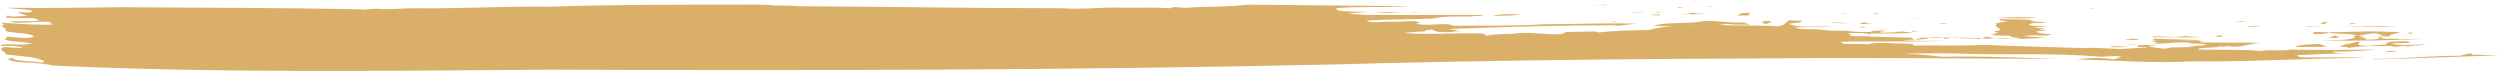 <svg version="1.1" id="Layer_1" xmlns="http://www.w3.org/2000/svg" xmlns:xlink="http://www.w3.org/1999/xlink" x="0px" y="0px"
	 viewBox="0 0 484.4 13.7" style="enable-background:new 0 0 484.4 13.7;" xml:space="preserve">
<style type="text/css">
	path{fill:#daaf67;}
</style>
<g>
	<path d="M107,13.5c-32.9,0.2-64.3,0.7-96.8-0.8c-2.6-0.8-8.6-0.3-8.6-1.4c0.3,0,0.6,0,0.8-0.1c0.3,0.7,3.4,0.6,5.4,0.9
		c0.3,0,0.6,0,0.8-0.1c-0.8-1-4.9-1.1-7.9-1.5c0.1,0,0.3,0,0.4,0.1c0.3-0.6-2-1-0.2-1.5c1.2,0.1,2.3,0.2,3.5,0.2
		C4.1,9,2.6,8.9,1.6,8.9C1.1,8.9,0.4,9,0.3,8.9C0.1,8.7,0.2,8.7,0,8.7c2.2-0.3,4.2,0.2,6.2-0.3C4.5,8.1,2.4,8.1,0.9,7.7
		c0.2-0.2,0.3-0.4,0.5-0.6c1.7,0.1,4.1,0.5,5.2,0c-0.9-1-6.3-0.5-5.5-1.5C0.8,5.4,0.5,5.2,0.3,4.9c0.2,0,0.4,0,0.5,0
		C0.7,4.7,0.5,4.6,0.3,4.4c2.8,0.2,6.2,0.4,8.9,0.4c2.1,0,0.1-0.2,0.7-0.5C6.6,3.9,4.2,4.9,1.7,4.1c2.1,0,3.8,0.1,5.8-0.1
		C7.4,3.8,6.9,3.5,5.9,3.5c-1.6,0-3.1,0.1-4.6-0.1C1,3.2,1.3,3.2,1.4,3c1,0.4,2.1,0.1,3.6,0.1C5.1,3.1,5.1,3,5.2,3
		c-1-0.2-1.4-0.4-1.7-0.7c1.3,0.1,2.7,0.3,2.8-0.2C5,1.7,2.8,1.8,1.3,1.5c7.4,0.1,14.6,0,22-0.1c15.5,0.1,31.1,0.1,46.6,0.4
		c1.4,0.2,1.9-0.2,3.3-0.1c2.4,0.2,4.6-0.1,7.2-0.1c8.6,0.1,17.1-0.4,25.8-0.3c12.2-0.4,24.3-0.4,36.6-0.4c2.6,0,5.3-0.1,7.7,0.2
		c1.7-0.1,2.7,0,4.3,0.1c17.1,0.1,34.1,0.4,51.2,0.4c4,0.3,7.7-0.3,11.8-0.1c3.1,0,6-0.1,9,0.1c0.6-0.5,2,0,3.3-0.1
		c3.9-0.3,7.8-0.1,11.5-0.6c10.5,0.1,21,0.2,31.5,0.3c-4.8,0.3-9.7,0-14.5,0.4c0.3,0.1,0.5,0.1,0.8,0.2c-0.3,0-0.4,0.1-0.6,0.1
		c1.7,0.5,4.1,0.3,6.5,0.4c-1.4,0.1-2.7,0.2-4.1,0.3c1.4,0.2,3.1,0.3,4.9,0.3c7.1,0,14.2,0,21.3,0c-0.2,0.3-1.6,0.1-2.3,0.3
		c-2.7,0-5.3-0.1-7.5,0.4c-4.2,0.2-8.6,0.1-12.8,0.4c0.6,0.6,3.6,0.1,5.1,0.2c2.3,0.1,4.2-0.4,5.3,0.2c-0.4,0-0.5,0.1-0.8,0.2
		c2.7,0.6,5.2-0.4,7.3,0.4c5.8-0.1,11.6,0.1,17.4-0.3c6.1,0,12.1-0.3,18.1-0.1c-1.4,0.1-2.6,0.3-3.9,0.4c0-0.1,0-0.1,0-0.1
		c-10.9,0-21.4,0.3-32.1,0.7c-0.2,0.1-0.4,0.1-0.5,0.1c0.7,0.1,1.3,0.1,2,0.1c-0.4,0.1-0.8,0.2-1.1,0.3C282.4,6,283,6,283.8,6
		c-1.9,0.1-3.5,0.4-5.5,0.1c-0.3-0.1-0.6-0.2-0.8-0.4c-0.5,0.1-1.9,0.2-1.3,0.4c-1.5,0-2.8,0.1-4.2,0.3c5,0.4,10.1-0.1,15.2,0.1
		c0.7,0,0.3,0.4,1.1,0.4c1.5-0.4,3.3-0.2,5.2-0.4c3.1-0.4,5.7,0.3,9.1,0.1c0.3-0.1,0.5-0.3,0.8-0.4c1.9,0,3.8-0.1,5.8-0.1
		c0,0.1,0.4,0.1,0.6,0.2c3-0.4,6.6-0.4,9.9-0.5c2.9-1,7.2-0.6,11-1.1c4.6,0.4,9.3,0.1,14,0.4c1.4-0.4,1.3-0.8,2-1.2
		c0.8,0.1,1.6,0.1,2.4,0.1c0.2,0.4-1.2,0.4-2.5,0.6c1.7,0.9,5.5,0.4,8.6,0.6c-2.5,0.1-5,0-7.5,0.1c1.2,0.6,3.6,0.2,5.5,0.5
		c1.9,0.3,3.7,0,5.7,0.3c0.8,0.1,2.4,0.1,3.5,0.1c0.6-0.4,1.8-0.2,3-0.2c-0.4,0.1-0.9,0.1-1.3,0.2c0.7,0.3,1.7,0,2.7,0.1
		c1.5-0.3,2.4-0.2,3.8,0.1c-2.8,0.1-5.5,0.1-8.3,0.1c0,0.1,0,0.2-0.1,0.3c-0.2-0.5-2-0.4-3.5-0.4c-0.3,0-0.6,0.1-0.6,0.1
		c0,0.1,0.7,0.1,0.5,0.2s-0.2,0-0.4,0.1c1.4,0.4,2.8,0.1,4.4,0.3c2.6,0.1,5.2,0.1,7.7,0.2c0.2,0.1,0.4,0.2,0.5,0.4
		c0.5-0.1,1.1-0.3,1.6-0.4c4.5,0,8.6-0.1,13,0.2c2.2-0.4,4.2,0.3,6.2-0.1c-0.4-0.1-1.1-0.1-1.8-0.2c0.1-0.1-0.3-0.1-0.4-0.3
		c-1.3,0-2.4,0-3.7-0.1c0.5-0.1,1-0.4,1.4-0.5c-0.3-0.1-0.5-0.1-0.8-0.2c3.1-0.4-0.8-0.8,0.8-1.5c-0.3,0-0.4-0.1-0.6-0.1
		c0.8-0.1,1.6-0.2,2.4-0.4c-0.8-0.1-1.9-0.1-1.3-0.4c2.2,0.1,4.4,0,6.4,0.2c-0.1,0-0.7,0-0.6,0.1c0.6,0.3,2.4,0.2,3.4,0.4
		c-1.5,0.1-3.3-0.1-3.7,0.4c0.9,0.4,2.2,0.1,3.6,0.3c-0.8,0.1-1.9,0.1-2.6,0.2c0.5,0.1,1.3,0.1,2.1,0.2c-0.3,0.1-1.2,0.1-1.1,0.1
		c0.1,0.1,0.3,0.1,0.5,0.2c0.1,0,0.3-0.1,0.4-0.1c0.1,0.1,0.3,0.1,0.4,0.2c-0.7,0.1-1.3,0.1-1.9,0.2c0.6,0.4,1.6,0.5,3,0.5
		c-1.1,0.6-3.6,0-5.4,0.4c1.5,0.1,2.9,0.2,4.4,0.3c-4.3,0.2-8.1,0.6-11.6-0.2c-0.5,0.1-0.9,0.3-1.4,0.5c-1.4-0.4-3,0.1-4.4-0.4
		c-1.5,0-1.7,0.6-2.8,0.1c-0.6-0.2-1.1-0.1-2.1-0.1c-1,0.6-3.6,0.4-5.5,0.6c2.8,0.2,5.6,0.1,8.5,0.1c-6.9,0.3-13.8,0-20.7,0.2
		c0.3,0.1,0.5,0.2,0.8,0.4c1.5,0.1,2.8-0.1,4.2,0.1c3-0.3,6-0.2,9.2-0.1c0,0.1-0.1,0.2-0.1,0.3c4.8,0,9.6,0.1,14.3-0.1
		c6.1,0.3,12.3,0.4,18.4,0.6c2.4-0.1,5.1,0.1,7.5,0.2c1.8-0.1,3.5-0.2,5.3-0.3c-0.4-0.2-1.2,0-1.8-0.1s0.1-0.2,0-0.3
		c1.3-0.1,2.4-0.1,3.6,0.1c-0.5,0.1-1.4-0.1-1.4,0.2c1.9,0.1,2.7,0.6,4.1,0.1c1.6,0,3.2-0.1,4.9-0.1c-0.4-0.1-1.1-0.1-1.7-0.2
		c1.4-0.1,2.9,0.1,3.8-0.3c-1.1-0.2-2.4-0.1-3.6-0.2c0.2,0,0.5-0.1,0.5-0.1c-2.8-0.3-4.7,0.3-7.6,0.1c0.4,0,1.1-0.1,0.9-0.2
		s-0.6-0.2-0.9-0.3c2.8-0.4,5.6,0.1,8.6-0.1c0.4,0.1,0.7,0.1,1.1,0.2s-0.8,0.1-0.3,0.2c3.9,0.1,7.7,0,11.6,0.1
		c-2.4,0.2-3.9,1.1-6.5,0.6C430.9,9.2,430.8,9,430,9c-1.1,0.4-4.2,0.1-4.1,0.6c4.2,0.1,8.2-0.1,12.2,0.3c1.9-0.4,3.8,0.1,5.8-0.3
		c5.5,0.1,10.9,0.1,16.4,0c-2.8,0.3-5.4,0.4-8.4,0.4c0.7,0.4,2.2,0.3,3.6,0.3c-3.5,0.1-7,0.2-10.4,0.4c0,0.1,0.4,0.4,0.9,0.4
		c4.2,0.1,8.2-0.1,12.3,0.1c-11.3,0.1-22.1,0.8-33.5,0.7c-7.8,0.4-14.8-0.2-22.5-0.4c2.7-0.3,4.7-0.4,7.3,0c0.5-0.1,1-0.4,1.5-0.5
		c-1.6-0.3-2.5,0-4.1,0c-8.9-0.8-17.8-0.3-26.9-0.6c-3.6-0.1-7-0.1-10.6,0c0,0.1,0,0.1-0.1,0.1c2.5-0.1,4.6,0.3,6.9,0.5
		c7.6-0.2,14.9,0.2,22.5,0.4c-18.1,0-35.3-0.3-53.7-0.1c-28.9,0.1-58.2,0.4-87.1,1.2C207.5,13.6,157.1,13.7,107,13.5z"/>
	<path class="st0" d="M282.4,11.8c0.6-0.3,2.2-0.2,3.1-0.3s1.2-0.1,2-0.1C286.6,12,284.2,11.8,282.4,11.8z"/>
	<path class="st0" d="M296.1,11.3c-0.2,0-0.4-0.1-0.3-0.2c0.4-0.1,1.3-0.1,2-0.1c0,0.1,0.1,0.2,0.1,0.3c-0.3-0.1-0.6-0.1-0.9-0.2
		C296.6,11.2,296.4,11.3,296.1,11.3z"/>
	<path class="st0" d="M355.6,11c0.4-0.4,1.6-0.2,2.7-0.3c0.3,0.2,1.4,0.4,0.2,0.5C357.6,11,356.5,11.1,355.6,11z"/>
	<path class="st0" d="M295.4,9.4c1.2-0.1,2.4,0,3.2-0.3c-1.9-0.1-3.8,0.1-5.8,0c1.9-0.1,4.7,0.1,5-0.6c5,0.1,10-0.2,14.9,0.1
		c-3.4,0.1-7.1,0-10.1,0.5C300.1,9.5,298.2,9.4,295.4,9.4z"/>
	<path class="st0" d="M292.9,9.4c-1.3,0.1-2.3,0.1-3.7,0.2c-1.4,0.1-3.4,0-4.9,0C287.2,9.6,290,9.5,292.9,9.4z"/>
	<path class="st0" d="M360.2,8.7c1.1-0.1,2.3,0.1,3.2-0.1c-0.6-0.1-1-0.2-1.7-0.1c1.9-0.2,3.5-0.3,5.3,0c-1.2,0.1-2.4,0.1-3.6,0.1
		c0.8,0.1,1.6,0.1,2.4,0.2C363.9,8.7,362,8.7,360.2,8.7z"/>
	<path class="st0" d="M397.1,10.3c1-0.1,2,0,2.9,0.1C399,10.4,398.1,10.4,397.1,10.3z"/>
	<path class="st0" d="M414.2,11.5c-0.5,0-1.1,0.1-1.6,0.1c-0.3-0.1-0.7-0.1-1-0.1C412.4,11.5,413.3,11.5,414.2,11.5z"/>
	<path d="M382.1,8.9c1.2,0.1,2.4,0.1,3.6,0.1C384.3,9.1,382.6,9.4,382.1,8.9z"/>
	<path class="st0" d="M299.8,7.7c-0.4,0-0.7,0-1.1,0.1C299.1,7.7,299.4,7.7,299.8,7.7z"/>
	<path class="st0" d="M297.8,7.7c-0.4,0-0.7,0-1.1,0.1C297.1,7.7,297.4,7.7,297.8,7.7z"/>
	<path d="M387.9,9.1c0.3-0.1,0.7,0,1.2,0C388.7,9.2,388.4,9.1,387.9,9.1z"/>
	<path d="M407.1,9.8c0.7-0.1,1.4-0.1,2.2,0C408.9,9.9,407.8,9.8,407.1,9.8z"/>
	<path d="M412.4,9.8c0,0.1-0.1,0.1-0.1,0.1c-0.3-0.1-0.5-0.1-0.8-0.1C411.8,9.8,412.1,9.8,412.4,9.8z"/>
	<path class="st0" d="M437.5,11.1c0.2,0,0.6,0,0.8,0.1c0.2,0.1-0.4,0.2,0,0.3c-0.7,0.1-1.3,0.1-2,0.2
		C436.5,11.4,436.3,11.1,437.5,11.1z"/>
	<path class="st0" d="M270.5,6.7c-0.2,0-0.4,0.1-0.6,0.1c-0.4,0-0.9,0-1.3,0C269.2,6.8,269.8,6.8,270.5,6.7z"/>
	<path class="st0" d="M440.3,11.5c0.4-0.2,1.1-0.3,0.8-0.6c1.4,0,0.7,0.3,1.7,0.4C442,11.5,441.2,11.6,440.3,11.5z"/>
	<path d="M408.7,9.1c1.1-0.3,2.3-0.1,3.6,0C410.9,9.1,410,9.2,408.7,9.1z"/>
	<path class="st0" d="M278.5,6.2c0.2-0.2,1.4-0.3,1.8-0.1C279.7,6.2,279.1,6.2,278.5,6.2z"/>
	<path d="M376.7,6.6c0.5-0.1,1,0,1.6,0C377.7,6.6,377.2,6.6,376.7,6.6z"/>
	<path d="M320.4,5c2.4-0.8,6.6-0.3,9.6-0.9c3.1-0.2,5.3,0.5,8.4,0.2c-0.2,0.1-0.4,0.1-0.6,0.1c0.4,0.1,0.8,0.2,1.3,0.4
		c-1.7-0.1-3.2,0.1-4.5-0.2c-2.6,0.6-6.1,0.1-9.1,0.6C323.7,5.1,322.1,5.1,320.4,5z"/>
	<path d="M370.5,5.9c0.6,0.1,1.1,0.2,1.7,0.3c-0.6-0.1-1.2-0.1-1.7-0.1C370.5,6,370.5,6,370.5,5.9z"/>
	<path d="M363.8,5.7c0.6-0.1,1.2,0,1.8,0C365,5.8,364.4,5.7,363.8,5.7z"/>
	<path d="M412.1,8.6c0.7-0.1,1.4,0,2.2,0C413.5,8.6,412.8,8.7,412.1,8.6z"/>
	<path d="M360.1,5.3c0.5-0.1,1.1-0.1,1.7-0.1C361.3,5.4,360.6,5.3,360.1,5.3z"/>
	<path class="st0" d="M438.9,10.6c0.2-0.1,1-0.2,1.1-0.1C440.2,10.6,439.2,10.6,438.9,10.6z"/>
	<path d="M341.5,4.4c-0.2-0.1,0.1-0.4,0.9-0.3c0.2,0,0.7,0,0.9,0C342.9,4.4,342.2,4.9,341.5,4.4z"/>
	<path d="M459.9,11.4c5.8,0,11-0.6,16.7-0.6c0.8-0.1,1.3-0.4,2.3-0.5c0,0.1,0,0.2,0.1,0.3c1.8,0,3.6,0.1,5.4,0.1
		c-8.1,0.3-16.1,0.6-24.3,0.8C460.1,11.5,460,11.5,459.9,11.4z"/>
	<path d="M312.3,4.2c0.2-0.1,0.4-0.1,0.7-0.1c0.2,0.1,0.4,0.1,0.6,0.3C313.3,4.1,312.9,4.2,312.3,4.2z"/>
	<path class="st0" d="M201.8,7.4c1.2-0.1,2.3-0.1,3.5-0.1c-0.8,0.3-2,0.4-3.3,0.3C201.9,7.5,201.8,7.4,201.8,7.4z"/>
	<path d="M354.4,4.4c1.3-0.1,2.7,0,4.1,0.1C357,4.5,355.7,4.5,354.4,4.4z"/>
	<path d="M360.4,4.6c-0.2-0.1,0.7-0.2,0.9-0.3c0.1,0.1,0.6,0.2,0.8,0.2c0.2,0.1,0.7-0.1,0.6,0C362.4,4.6,360.8,4.7,360.4,4.6z"/>
	<path d="M411.6,7.6c0.9-0.1,1.9-0.1,2.9,0C413.7,7.9,412.6,7.7,411.6,7.6z"/>
	<path d="M416.9,7.7c0.4,0,0.4-0.1,0.5-0.2c3.4,0.1,6.8,0.2,10.2,0.3C423.8,7.7,420.4,8.2,416.9,7.7z"/>
	<path d="M375.9,4.6c-0.1-0.1,1.2-0.1,1.5,0C377.1,4.6,376,4.7,375.9,4.6z"/>
	<path d="M319.8,2.9c0.5-0.1,1.2-0.1,1.8-0.1c0,0.1,0,0.1,0,0.2C321,2.9,320.3,3,319.8,2.9z"/>
	<path class="st0" d="M210.3,5.7c0.3-0.1,0.3-0.1-0.2-0.2c-0.4-0.1-0.9-0.1-1.4-0.1c-0.1,0.5-2.5,0.4-4,0.4c1.1-0.1,2.2-0.1,3.1-0.1
		c-1.3-0.1-2.7-0.1-4-0.1c0-0.1-0.1-0.1-0.1-0.1c3.2-0.1,6.3-0.1,9.5-0.1c0,0.1,0.4,0.4,1.3,0.4c2.2-0.1,4.6-0.2,6.3-0.6
		c1.9-0.1,2.8,0.4,4.7,0.3c0.1,0.1,0.1,0.1,0.2,0.2C220.5,5.8,215.4,5.6,210.3,5.7z"/>
	<path d="M336.6,3c0.5-0.3,1-0.6,2.5-0.5c-0.1,0.1-0.3,0.4-0.4,0.5C337.9,3,337.3,3,336.6,3z"/>
	<path d="M444.8,9c1-0.4,2.8-0.4,4.5-0.5c1.1,0.2,0.8,0.6,2.5,0.5c-2.3,0.1-4.5,0.1-6.9,0.1C445,9.1,444.9,9.1,444.8,9z"/>
	<path d="M325.5,2.8c0.7-0.1,1.5-0.1,2.2-0.2c-0.4-0.1-0.9-0.1-1.5-0.1c0.9,0,1.9,0,2.8,0c-0.3,0.1-0.7,0.1-1,0.1
		c0.7,0.1,2.2,0,2.6,0.1C328.9,2.8,327.2,2.7,325.5,2.8z"/>
	<path class="st0" d="M262.2,4.1c-0.1,0.1-0.1,0.1-0.2,0.1c-1.1-0.1-2.1-0.1-3.2-0.1C259.9,4.1,261.1,4.1,262.2,4.1z"/>
	<path d="M462.3,10c0.5-0.3,1.2,0,1.9-0.1C464.4,10.1,462.7,10.1,462.3,10z"/>
	<path d="M417,7.2c0.2-0.1,0-0.1-0.1-0.1c2.3-0.2,4.2,0.3,6.3-0.1c1.1,0.1,2.1,0.1,3.2,0.2C423.3,7.3,420.2,7.2,417,7.2z"/>
	<path d="M369.3,3.7c0.9,0,1.6-0.1,2.5-0.1C371,3.7,370.2,3.7,369.3,3.7z"/>
	<path d="M331.7,2.7c0.1-0.1,0.2-0.1,0.4-0.2C331.9,2.5,331.8,2.6,331.7,2.7z"/>
	<path class="st0" d="M254.6,4.1c0.2,0.1,0.3,0.1,0.5,0.2c-0.1,0-0.3,0-0.4,0C254.7,4.2,254.6,4.1,254.6,4.1z"/>
	<path d="M289.2,3.1c1.4-0.4,3.4-0.4,5.4-0.3C293,3.1,291.1,3,289.2,3.1z"/>
	<path d="M453.3,9.1c0.4-0.2,0.8-0.5,1.7-0.6c0.9-0.1,1.1-0.4,2.2-0.4c-0.1,0.2-0.2,0.4-0.3,0.6c1.9,0.4,3.5,0,5.5-0.1
		c-0.3-0.6,1.9-0.6,3.6-0.6c0.7,0,0.7,0.1,1.1,0.2c-1.1,0.3-2.6,0-3.7,0.3c2.1,0.4,4.3,0.1,6.6,0.1c-0.9,0.3-2.5,0.1-3.5,0.4
		c-1.1-0.4-2.4,0.4-3.2-0.1c-3,0.1-5.6-0.1-8.3,0.4C455.2,9.1,454,9,453.3,9.1z"/>
	<path class="st0" d="M250.6,4.1c0.7,0,1.4-0.1,2.2-0.1c0,0.1,0.1,0.1,0.1,0.1C252,4.3,251.4,4.2,250.6,4.1z"/>
	<g>
		<path d="M322.2,2.4c-0.5,0-1,0-1.5,0V2.3C321.2,2.3,321.7,2.3,322.2,2.4L322.2,2.4L322.2,2.4z"/>
		<path d="M321.4,2.4"/>
	</g>
	<path d="M315.8,2.4c1,0,2.1,0,3.1,0.1C317.9,2.5,316.8,2.5,315.8,2.4L315.8,2.4z"/>
	<path class="st0" d="M212,4.9c-0.3-0.1-0.6-0.1-0.9-0.3c6-0.1,12-0.3,18-0.4c0,0.1-0.1,0.3-0.1,0.4C223.4,4.8,217.7,5,212,4.9z"/>
	<path d="M481.1,10.3c0.2,0,0.5-0.1,0.7-0.1C481.6,10.3,481.3,10.3,481.1,10.3z"/>
	<path d="M362.9,2.7c0.4,0,0.5-0.2,1-0.1C364.4,2.7,363.3,2.8,362.9,2.7z"/>
	<path d="M358.1,2.6c-0.4,0-0.9,0-1.3-0.1C357.2,2.5,357.7,2.5,358.1,2.6z"/>
	<path d="M215.2,4.7c-0.4,0-0.9,0-1.3,0.1C214.3,4.8,214.7,4.8,215.2,4.7z"/>
	<path d="M429.1,7c0.5-0.1,1-0.1,1.6-0.1C430.7,7.2,429.7,7.2,429.1,7z"/>
	<path d="M386.5,3.5c2.8-0.2,5.4-0.2,8.2-0.1C392,3.7,389.3,3.5,386.5,3.5z"/>
	<path d="M324.8,1.4c0.7-0.1,0.9,0.1,1.5,0.1C325.9,1.6,325.2,1.5,324.8,1.4z"/>
	<path class="st0" d="M204.2,4.8c1.7-0.2,3.6-0.1,5.5-0.1C207.9,4.6,206.1,4.7,204.2,4.8z"/>
	<path d="M273.3,2.4c0.5,0,1,0,1.5-0.1C274.4,2.5,273.8,2.5,273.3,2.4z"/>
	<path d="M266.5,2.5c1.6-0.2,3.7-0.1,5.5-0.1C270.2,2.5,268.4,2.6,266.5,2.5z"/>
	<path d="M449.7,7.8c2.8-0.1,5.4,0.1,6.7-0.6c-1.3-0.1,0.6-0.2,0.1-0.4c-1.5-0.4-3.7-0.1-5.3-0.5c-0.4,0.3-1.6,0.3-2.7,0.3
		c-0.3,0-0.4-0.3-0.2-0.4c3.2,0.1,6.4,0,9.6-0.1c2.3-0.1,4.6,0.1,6.9,0.1c0.1,0,0.3,0,0.2,0c-0.4,0.3-1.9,0.4-2,0.8
		c0,0.1-2.2,0.1-2.4,0c0.5,0,0.9-0.1,1.4-0.1c-1.1-0.1-1.1-0.6-2.6-0.4c-0.7,0.1-1.8,0.3-2.5,0.4c0.3,0.1,0.9,0.1,1.2,0.2
		c0.8,0-1.1,0-0.9,0.1c0.3,0.1,1.8,0.1,0.9,0.4c0.9,0.1,2.1,0.1,2.8-0.1c0.3-0.1-0.5-0.3,0.4-0.3c0.5,0.6,2.1,0.1,3.8,0.4
		c1.8-0.1,3.7,0,5.5-0.1C463.6,7.8,456.8,8,449.7,7.8z"/>
	<path d="M330.4,1.2c0.5,0,1,0,1.5,0C331.5,1.3,330.9,1.3,330.4,1.2z"/>
	<path d="M311.4,0.9c-0.1,0-0.2,0.1-0.2,0.1c-0.8,0-1.6,0-2.5,0C309.6,1,310.5,0.9,311.4,0.9z"/>
	<path d="M451,7.4c0.7-0.1,0.9-0.4,1.5-0.5c0.3,0.1,0.5,0.2,0.8,0.4C452.5,7.3,451.9,7.4,451,7.4z"/>
	<path class="st0" d="M222.4,3c0.4,0,0.6-0.1,1.1,0c0.5,0.1-0.4,0.3-0.9,0.2C222.5,3.2,222.5,3.1,222.4,3z"/>
	<path class="st0" d="M203.6,3.3c0.9-0.1,1.9,0,2.7-0.1c-3.8-0.4-8-0.1-12-0.4c-2.1,0-4.2,0-6.2,0c1.8-0.1,3.5-0.1,5.4-0.1
		c-0.2-0.1-0.3-0.1-0.5-0.2c2.9-0.1,5.9,0,8.8-0.1c0.1,0.1,0.1,0.1,0.2,0.2c2.3,0.1,4-0.4,6.1,0c3,0,5.6-0.6,8.5-0.1
		c-2.4,0.2-1.7,0.9-4.7,1C209.7,3.4,206,3.3,203.6,3.3z"/>
	<path d="M405.8,1.5c-0.1,0.1-0.2,0.1-0.4,0.2c-0.2,0-0.4,0-0.6,0C405.1,1.7,405.5,1.6,405.8,1.5z"/>
	<path d="M328.8,0c-0.1,0.1-0.2,0.1-0.4,0.1c-0.3,0-0.6,0-0.9,0C328,0.1,328.4,0.1,328.8,0z"/>
	<path class="st0" d="M201.2,3.4C201.3,3.4,201.3,3.4,201.2,3.4c-0.8,0.1-1.7,0.1-2.5,0.1C199.6,3.4,200.4,3.4,201.2,3.4z"/>
	<path class="st0" d="M225.1,2.4c0.7-0.1,1.7,0,2-0.3c-0.3-0.1-0.7-0.1-1-0.1c0.6,0,1.2-0.1,1.8-0.1C227.6,2.3,226.8,2.6,225.1,2.4z
		"/>
	<path class="st0" d="M218.8,2.3c0.9-0.1,1.7-0.1,2.6-0.2c0.1,0.1,0.1,0.1,0.2,0.3C220.6,2.3,219.7,2.5,218.8,2.3z"/>
	<path d="M465.2,6.9c0.5,0,1,0,1.5,0C466.2,7,465.7,6.9,465.2,6.9z"/>
	<path d="M435.2,5.1c0.9-0.1,1.9-0.1,2.9-0.1C437.1,5.2,436.2,5.2,435.2,5.1z"/>
	<path d="M466.4,6.4c0.2,0,0.8-0.1,0.9-0.1C467.9,6.4,466.8,6.7,466.4,6.4z"/>
	<path d="M450.2,5.1c-0.8,0-2.1,0.1-2.8,0.1c-0.6,0-0.5-0.1-0.9-0.1C447.8,5.1,449,5.1,450.2,5.1z"/>
	<path d="M432.9,4.2c0.5-0.1,1.3-0.1,1.9-0.1c0.1,0.1,0.2,0.1,0.3,0.1C434.3,4.3,433.6,4.1,432.9,4.2z"/>
	<path d="M247.1,0.6c-0.4,0-0.9,0-1.3,0.1C246.3,0.6,246.7,0.6,247.1,0.6z"/>
	<path d="M452.7,5c4,0.1,8,0,12,0.1C460.7,5.3,456.7,5.1,452.7,5z"/>
	<path d="M449.5,4.5c0.6-0.1,0.7-0.3,1.5-0.2c-0.2,0.1-0.4,0.2-0.6,0.4C450.1,4.6,449.8,4.6,449.5,4.5z"/>
	<path d="M455.7,4.5c0.4,0,0.7,0.1,0.9,0.1c-0.4,0-0.9,0.1-1.3,0.1C455.3,4.6,455.3,4.5,455.7,4.5z"/>
	<path class="st0" d="M1.9,5c0.5,0,1,0,1.5,0C3,5,2.6,5.1,2.2,5.1C2.1,5.1,2,5,1.9,5z"/>
	<path class="st0" d="M6.1,3.1c0.5,0,0.9,0.1,1.4,0.1c-0.2,0-0.4,0.1-0.6,0C6.6,3.2,6.3,3.1,6.1,3.1z"/>
</g>
</svg>

